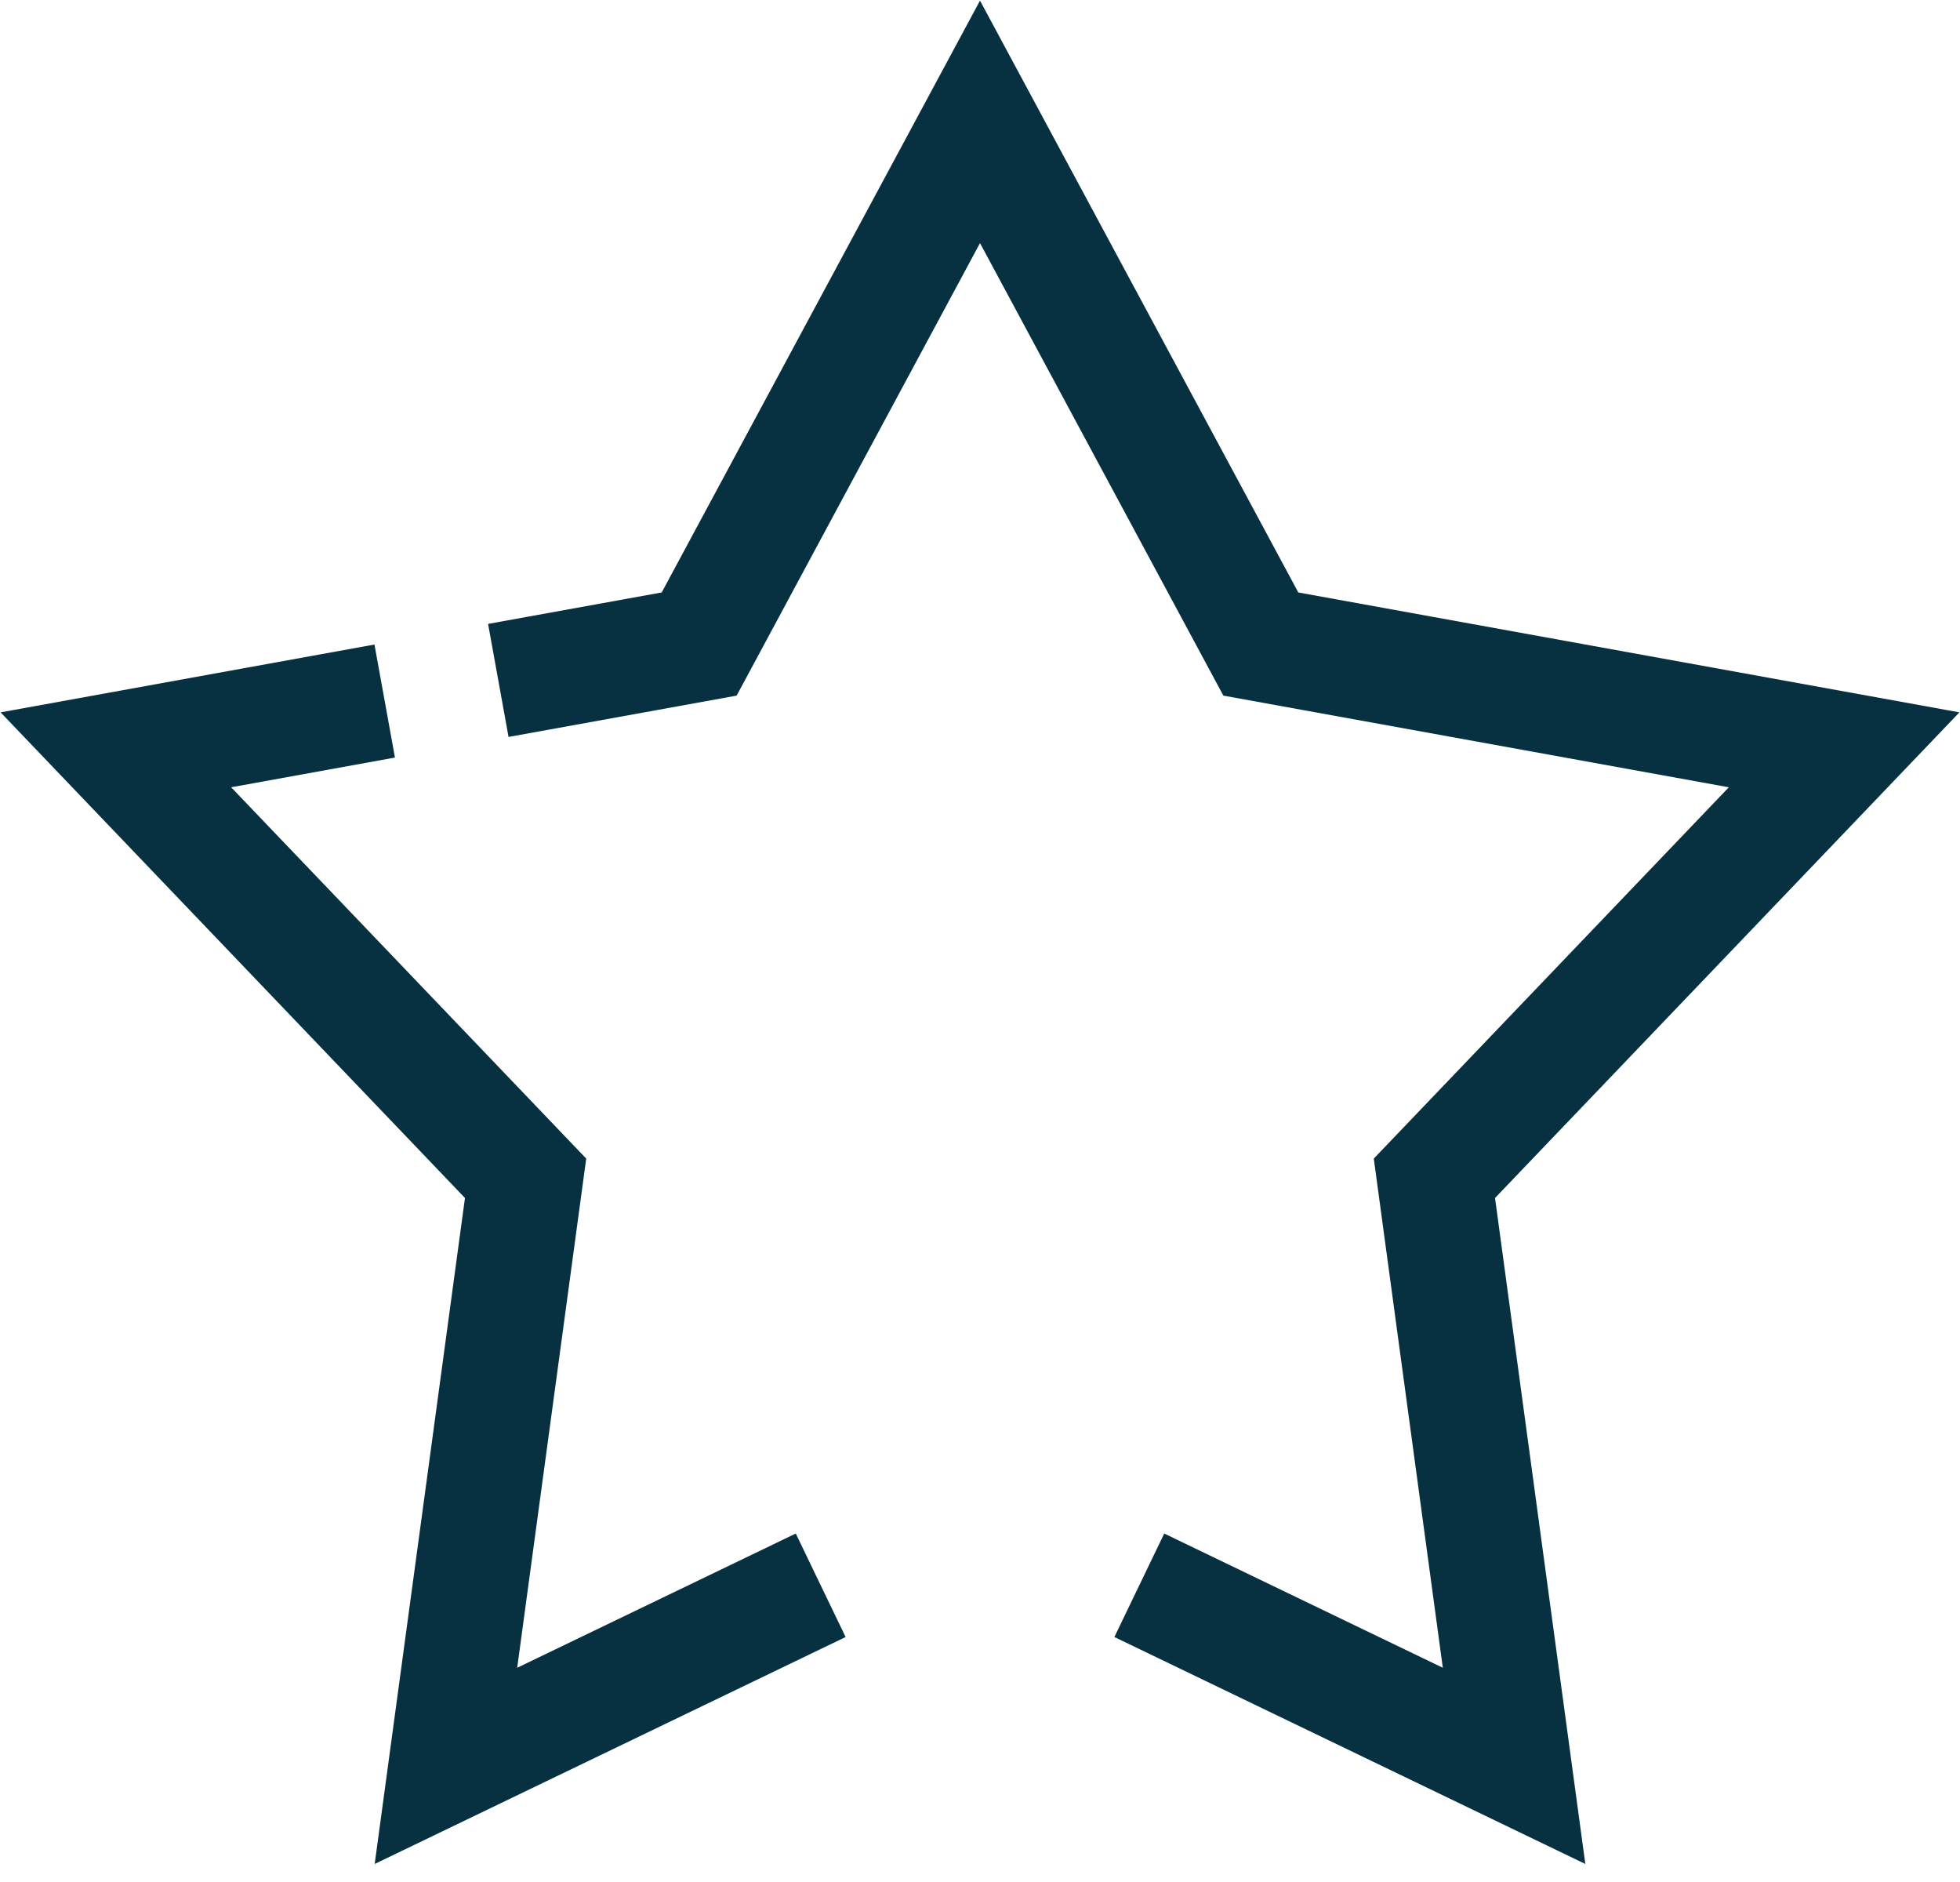<svg width="25" height="24" viewBox="0 0 25 24" fill="none" xmlns="http://www.w3.org/2000/svg">
<path d="M10.468 20.216L5.688 22.519L6.704 15.026L1.478 9.562L4.907 8.94M6.356 8.677L8.918 8.213L12.5 1.554L16.082 8.213L23.522 9.562L18.296 15.026L19.312 22.519L14.532 20.216" stroke="#073141" stroke-width="1.465" stroke-miterlimit="22.926"/>
</svg>

